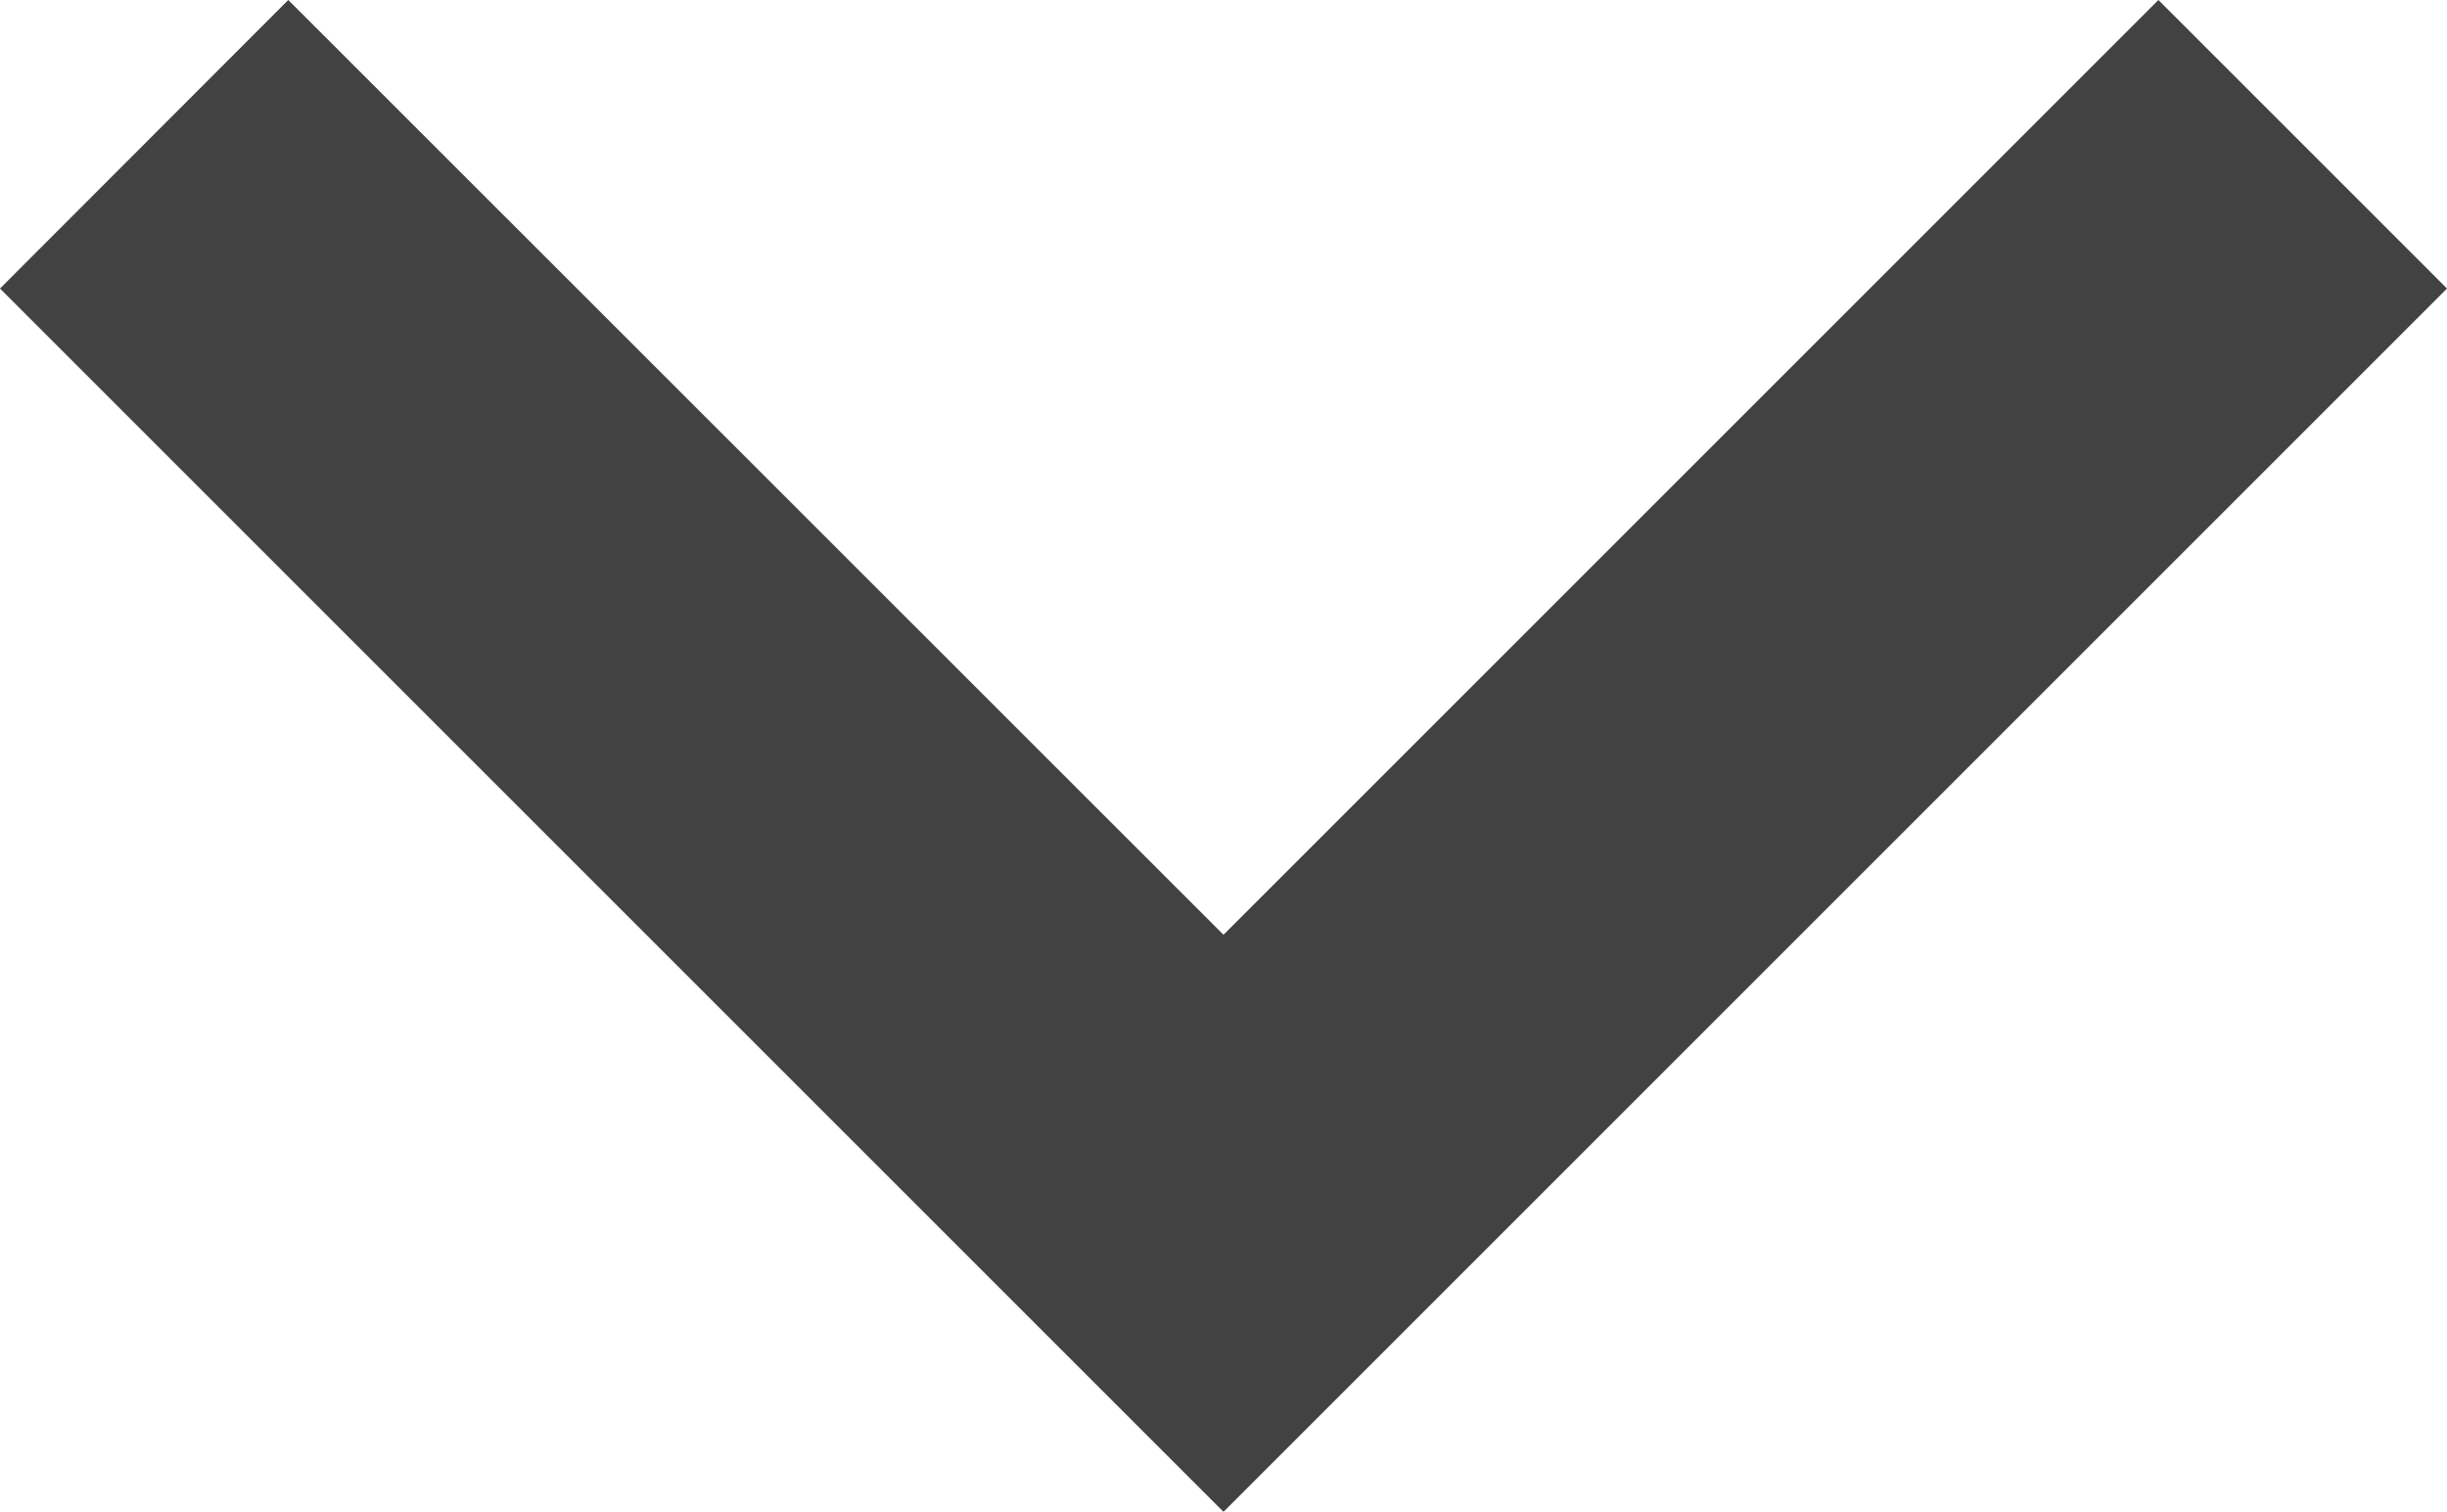 <svg xmlns="http://www.w3.org/2000/svg" width="8.242" height="5.093" viewBox="0 0 8.242 5.093">
  <g id="button" transform="translate(8.242 5.093) rotate(180)" opacity="0.9">
    <g id="Group_25" data-name="Group 25" transform="translate(0 0)">
      <path id="Path_70" data-name="Path 70" d="M7.271,5.093,4.121,1.944.972,5.093,0,4.121,4.121,0,8.242,4.121Z" transform="translate(0)" fill="#2d2d2d"/>
    </g>
  </g>
</svg>
